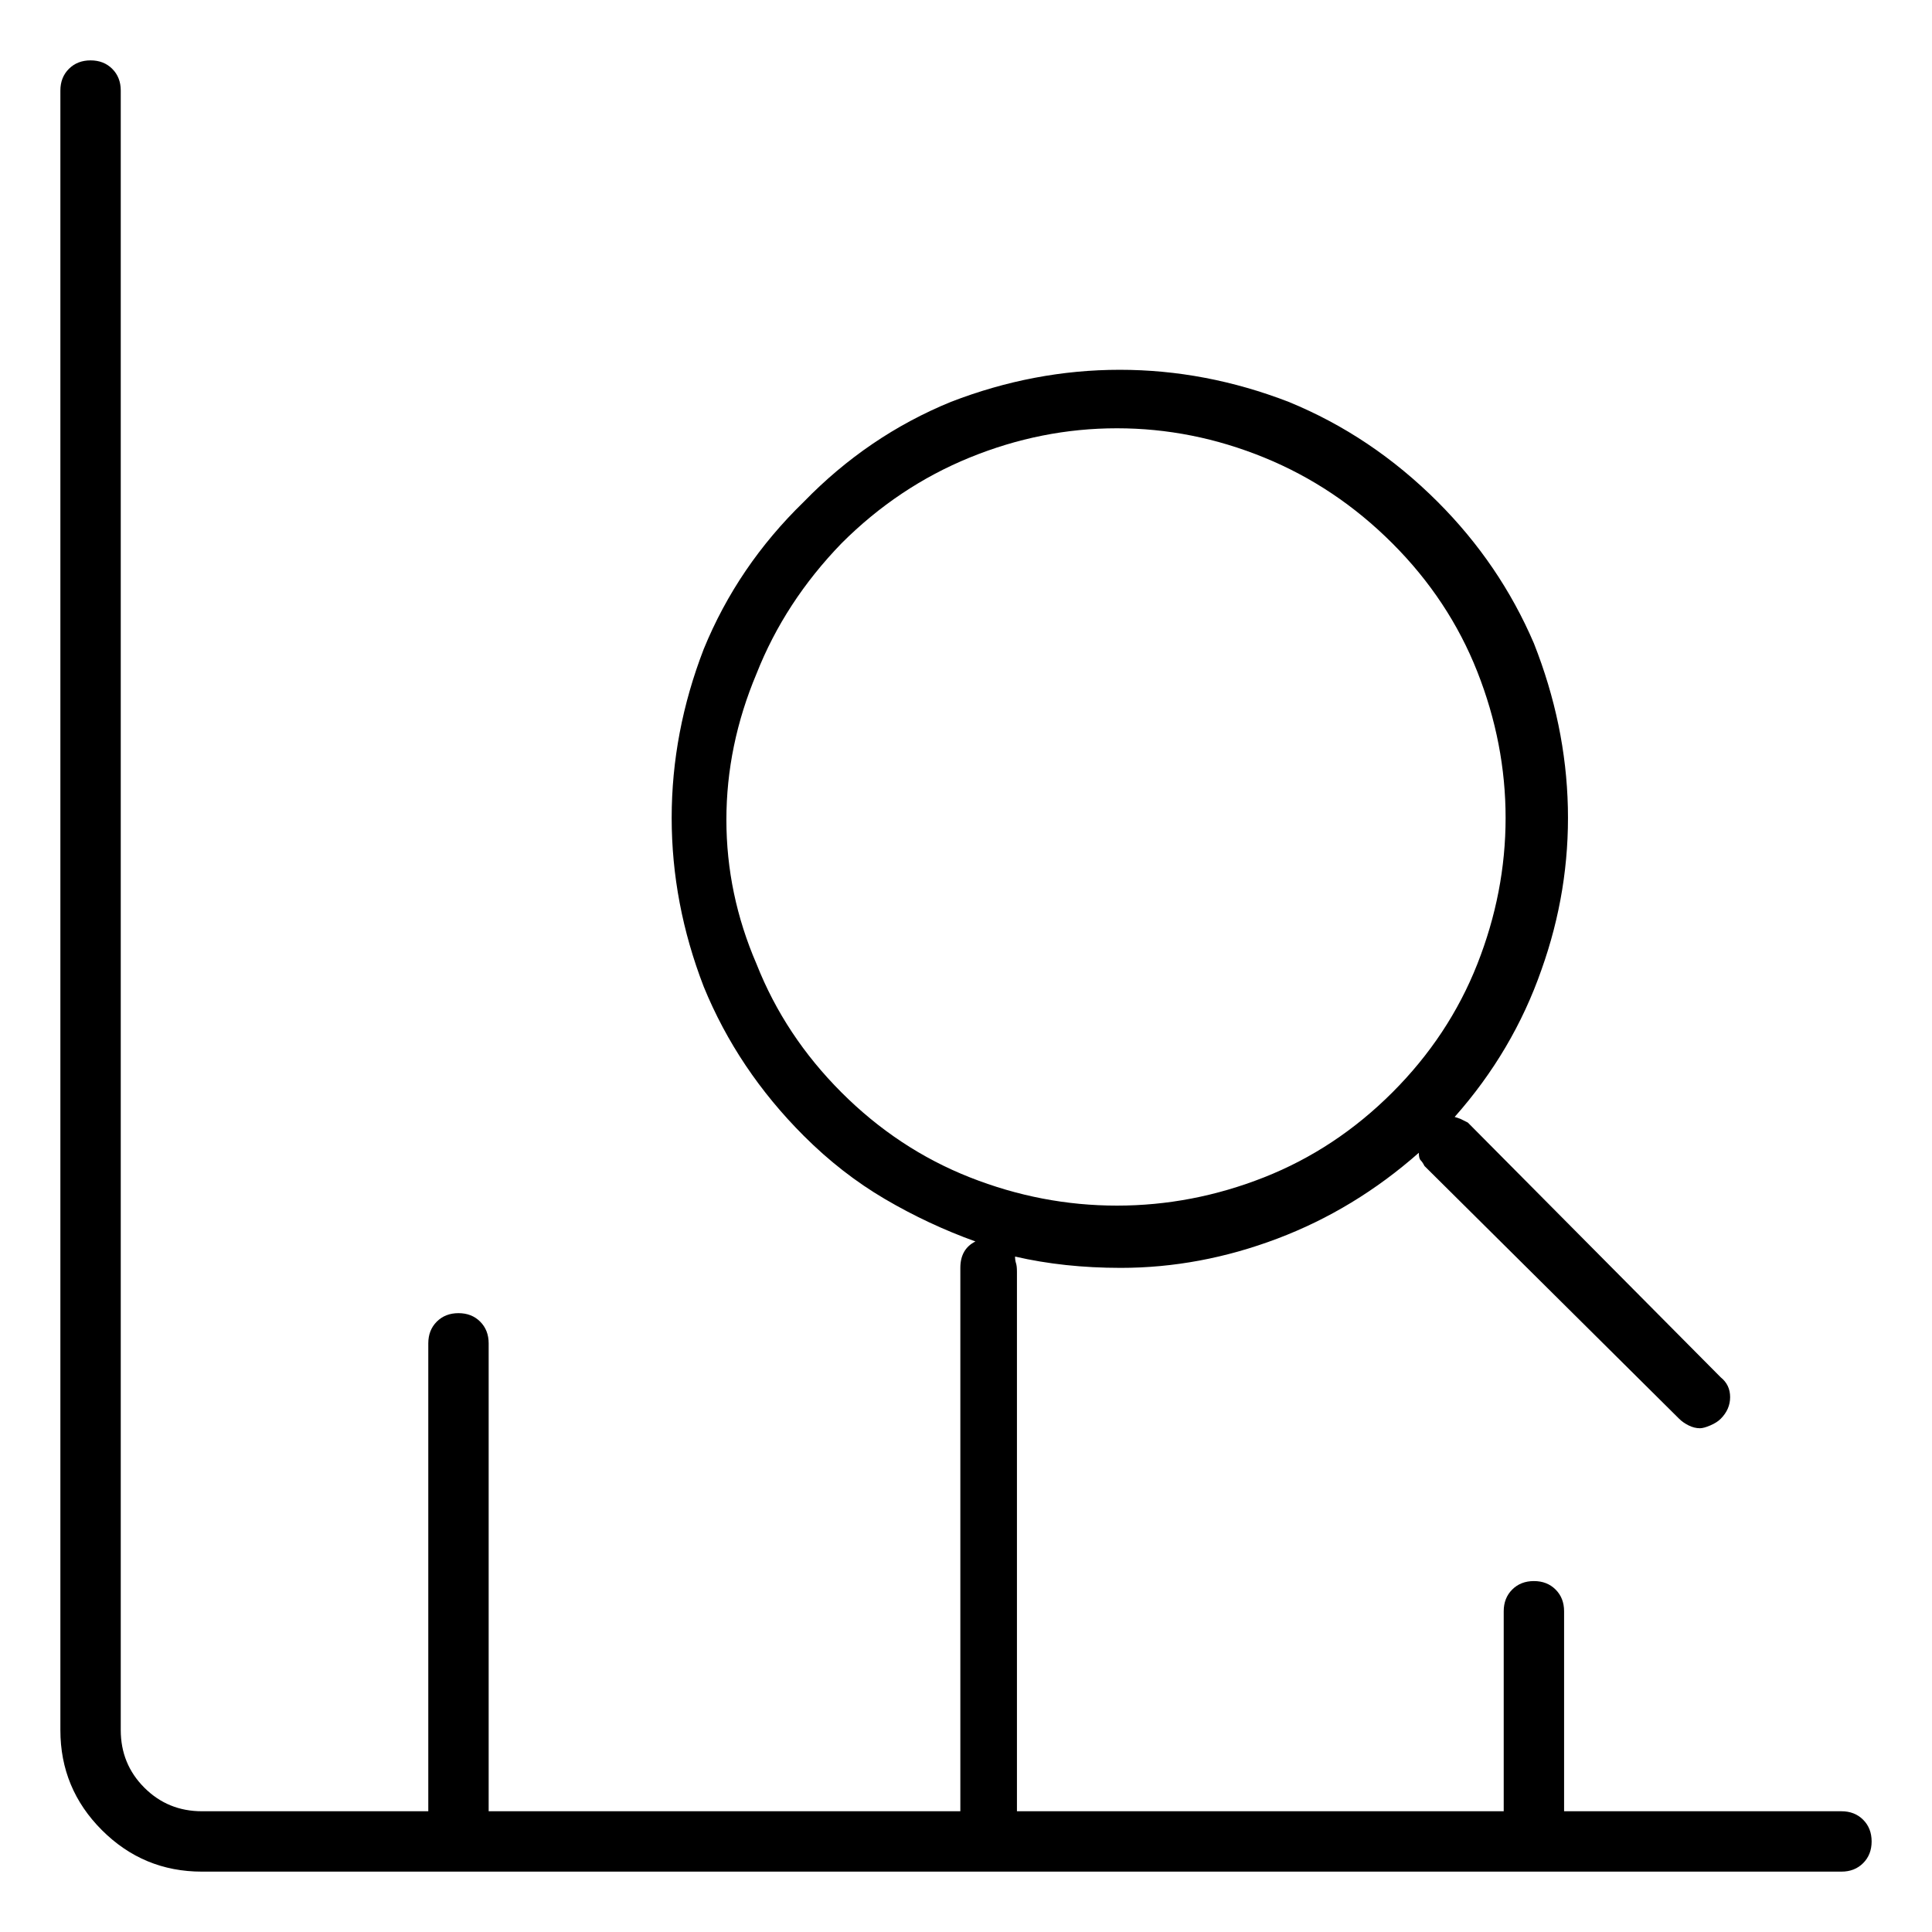 <svg viewBox="0 0 1024 1024" xmlns="http://www.w3.org/2000/svg">
  <path transform="scale(1, -1) translate(0, -960)" fill="currentColor" d="M976 0h-147v106q0 7 -4.5 11.5t-11.5 4.5t-11.5 -4.5t-4.5 -11.5v-106h-258v286q0 3 -0.5 4.5t-0.5 3.5q13 -3 27 -4.5t29 -1.5q42 0 83 15.5t75 45.5q0 -3 1 -4t2 -3l135 -134q2 -2 5 -3.5t6 -1.5q2 0 5.5 1.5t5.5 3.5q5 5 5 11.5t-5 10.5l-134 135l-4 2t-3 1 q31 35 46 78q15 42 14 86t-18 87q-18 42 -51 75q-35 35 -79 53q-44 17 -89.5 17t-89.5 -17q-44 -18 -78 -53q-35 -34 -53 -78q-17 -44 -17 -89.5t17 -89.5q18 -44 53 -79q20 -20 43 -33.5t48 -22.5q-4 -2 -6 -5.5t-2 -8.5v-288h-250v248q0 7 -4.5 11.5t-11.5 4.5t-11.5 -4.5 t-4.5 -11.5v-248h-120q-18 0 -30.5 12.5t-12.5 30.5v869q0 7 -4.5 11.5t-11.5 4.5t-11.5 -4.5t-4.5 -11.5v-869q0 -31 22 -53t53 -22h869q7 0 11.5 4.5t4.5 11.5t-4.5 11.5t-11.5 4.5zM446 672q30 30 68 45.5t78 15.5t78 -15.5t68 -45.5t45 -68t15 -77.5t-15 -77.5t-45 -68 t-68 -45t-78 -15t-78 15t-68 45t-45 68q-16 37 -16 76.5t16 77.5q15 38 45 69v0z" />
</svg>